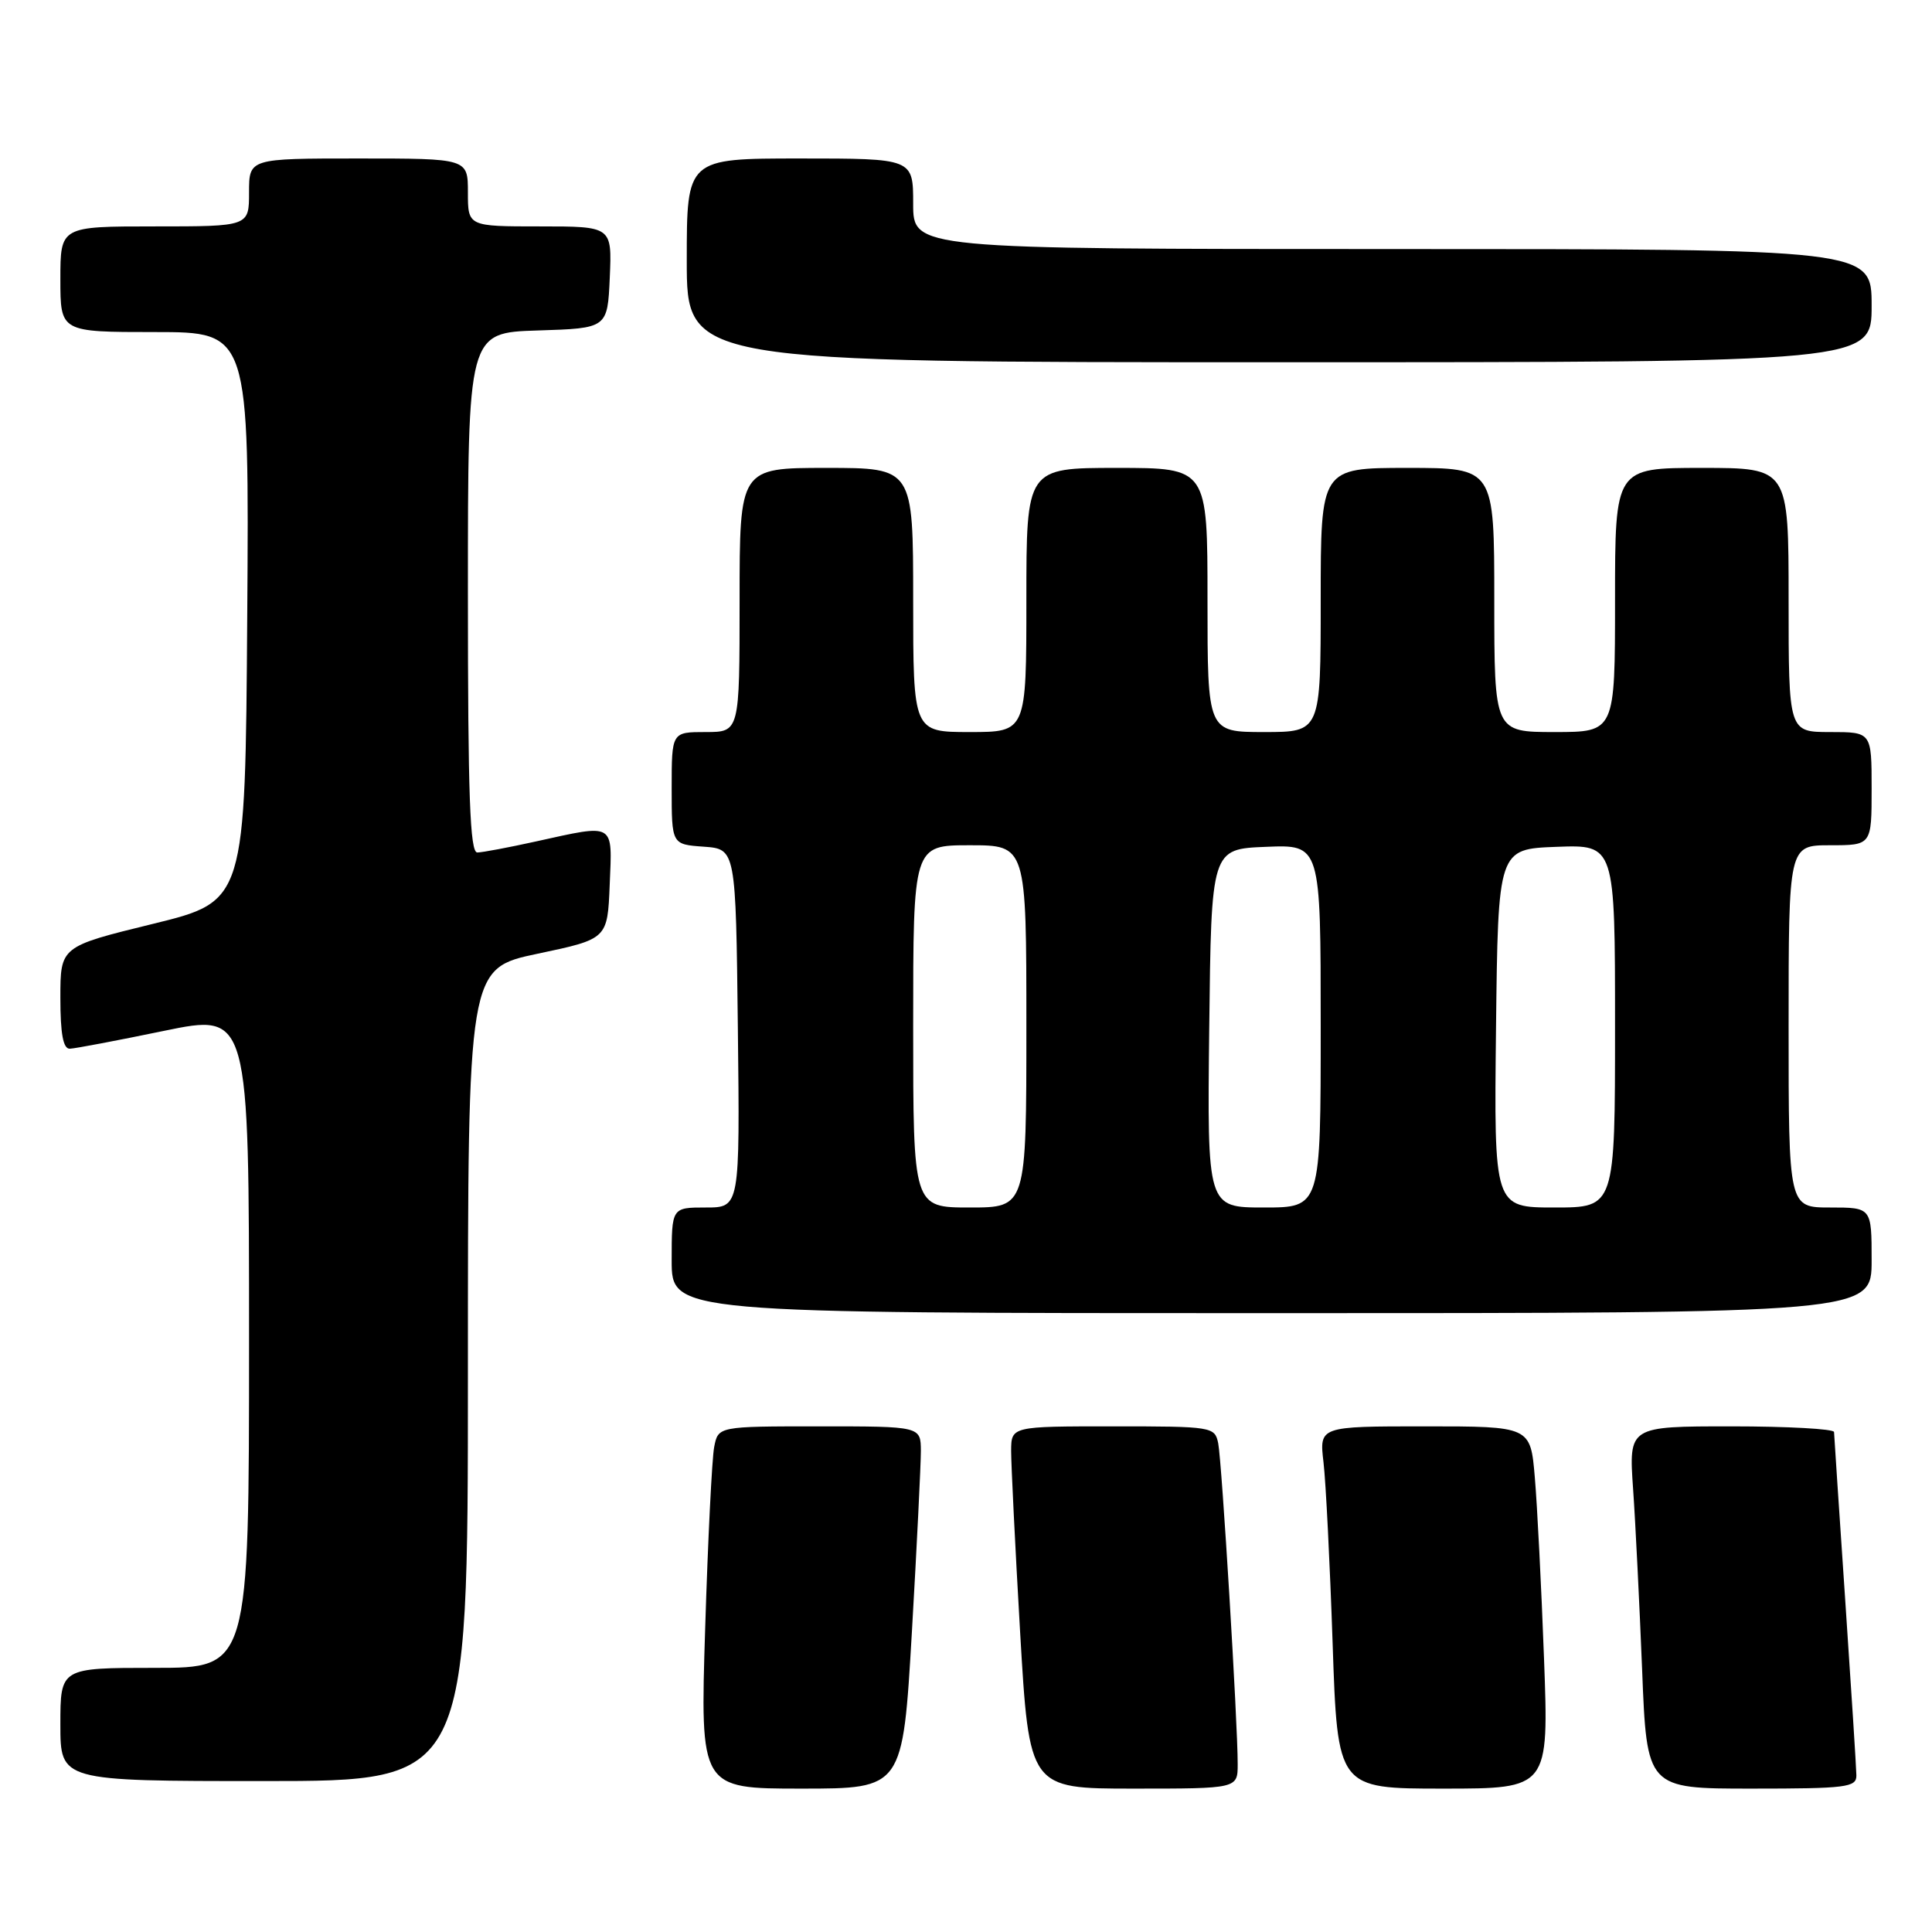 <?xml version="1.0" encoding="UTF-8" standalone="no"?>
<!DOCTYPE svg PUBLIC "-//W3C//DTD SVG 1.1//EN" "http://www.w3.org/Graphics/SVG/1.1/DTD/svg11.dtd" >
<svg xmlns="http://www.w3.org/2000/svg" xmlns:xlink="http://www.w3.org/1999/xlink" version="1.1" viewBox="0 0 256 256">
 <g >
 <path fill="currentColor"
d=" M 120.83 216.25 C 121.49 204.84 122.02 194.04 122.02 192.25 C 122.00 189.00 122.00 189.00 108.58 189.00 C 95.16 189.00 95.16 189.00 94.63 191.75 C 94.34 193.26 93.80 204.06 93.44 215.75 C 92.77 237.00 92.77 237.00 106.20 237.00 C 119.62 237.00 119.62 237.00 120.83 216.25 Z  M 164.00 233.75 C 164.01 228.29 161.90 193.65 161.42 191.25 C 160.97 189.05 160.66 189.00 147.48 189.00 C 134.00 189.00 134.00 189.00 133.98 192.25 C 133.98 194.04 134.51 204.84 135.17 216.25 C 136.38 237.00 136.38 237.00 150.19 237.00 C 164.00 237.00 164.00 237.00 164.00 233.75 Z  M 204.59 219.75 C 204.24 210.26 203.69 199.46 203.37 195.75 C 202.80 189.00 202.80 189.00 188.80 189.00 C 174.81 189.00 174.81 189.00 175.37 193.75 C 175.68 196.36 176.22 207.16 176.58 217.75 C 177.23 237.00 177.23 237.00 191.23 237.00 C 205.23 237.00 205.23 237.00 204.59 219.75 Z  M 245.98 235.25 C 245.97 234.29 245.30 223.82 244.50 212.00 C 243.70 200.18 243.03 190.16 243.02 189.75 C 243.01 189.34 236.88 189.00 229.41 189.00 C 215.82 189.00 215.82 189.00 216.39 197.25 C 216.71 201.79 217.24 212.59 217.59 221.25 C 218.21 237.00 218.21 237.00 232.11 237.00 C 244.68 237.00 246.00 236.83 245.98 235.25 Z  M 62.00 182.16 C 62.00 128.32 62.00 128.32 71.25 126.37 C 80.50 124.42 80.50 124.42 80.79 117.21 C 81.13 108.91 81.58 109.17 71.00 111.50 C 67.42 112.29 63.94 112.95 63.25 112.96 C 62.27 112.99 62.00 105.46 62.00 78.54 C 62.00 44.08 62.00 44.08 71.25 43.79 C 80.50 43.50 80.50 43.50 80.80 36.75 C 81.09 30.00 81.09 30.00 71.55 30.00 C 62.00 30.00 62.00 30.00 62.00 25.50 C 62.00 21.00 62.00 21.00 47.50 21.00 C 33.00 21.00 33.00 21.00 33.00 25.50 C 33.00 30.00 33.00 30.00 20.50 30.00 C 8.00 30.00 8.00 30.00 8.00 37.00 C 8.00 44.00 8.00 44.00 20.51 44.00 C 33.02 44.00 33.02 44.00 32.76 81.71 C 32.50 119.42 32.50 119.42 20.25 122.42 C 8.00 125.42 8.00 125.42 8.00 132.21 C 8.00 137.00 8.37 138.99 9.25 138.96 C 9.94 138.94 15.56 137.87 21.75 136.59 C 33.00 134.27 33.00 134.27 33.00 177.64 C 33.00 221.00 33.00 221.00 20.50 221.00 C 8.00 221.00 8.00 221.00 8.00 228.50 C 8.00 236.00 8.00 236.00 35.00 236.00 C 62.00 236.00 62.00 236.00 62.00 182.16 Z  M 248.00 167.00 C 248.00 160.00 248.00 160.00 242.50 160.00 C 237.00 160.00 237.00 160.00 237.00 136.00 C 237.00 112.00 237.00 112.00 242.50 112.00 C 248.00 112.00 248.00 112.00 248.00 104.50 C 248.00 97.00 248.00 97.00 242.50 97.00 C 237.00 97.00 237.00 97.00 237.00 79.50 C 237.00 62.00 237.00 62.00 225.50 62.00 C 214.00 62.00 214.00 62.00 214.00 79.50 C 214.00 97.00 214.00 97.00 206.00 97.00 C 198.00 97.00 198.00 97.00 198.00 79.50 C 198.00 62.00 198.00 62.00 186.50 62.00 C 175.00 62.00 175.00 62.00 175.00 79.50 C 175.00 97.00 175.00 97.00 167.50 97.00 C 160.00 97.00 160.00 97.00 160.00 79.50 C 160.00 62.00 160.00 62.00 148.00 62.00 C 136.00 62.00 136.00 62.00 136.00 79.50 C 136.00 97.00 136.00 97.00 128.50 97.00 C 121.00 97.00 121.00 97.00 121.00 79.50 C 121.00 62.00 121.00 62.00 109.50 62.00 C 98.00 62.00 98.00 62.00 98.00 79.50 C 98.00 97.00 98.00 97.00 93.50 97.00 C 89.00 97.00 89.00 97.00 89.00 104.44 C 89.00 111.89 89.00 111.89 93.25 112.19 C 97.50 112.50 97.50 112.50 97.77 136.25 C 98.04 160.00 98.04 160.00 93.52 160.00 C 89.00 160.00 89.00 160.00 89.00 167.00 C 89.00 174.00 89.00 174.00 168.50 174.00 C 248.00 174.00 248.00 174.00 248.00 167.00 Z  M 248.00 40.50 C 248.00 33.00 248.00 33.00 184.50 33.00 C 121.00 33.00 121.00 33.00 121.00 27.00 C 121.00 21.00 121.00 21.00 106.00 21.00 C 91.00 21.00 91.00 21.00 91.00 34.50 C 91.00 48.00 91.00 48.00 169.50 48.00 C 248.00 48.00 248.00 48.00 248.00 40.50 Z  M 121.00 136.00 C 121.00 112.00 121.00 112.00 128.50 112.00 C 136.00 112.00 136.00 112.00 136.00 136.00 C 136.00 160.00 136.00 160.00 128.50 160.00 C 121.00 160.00 121.00 160.00 121.00 136.00 Z  M 160.23 136.25 C 160.50 112.50 160.50 112.50 167.75 112.21 C 175.00 111.91 175.00 111.91 175.00 135.96 C 175.00 160.00 175.00 160.00 167.48 160.00 C 159.96 160.00 159.96 160.00 160.23 136.25 Z  M 198.23 136.25 C 198.50 112.50 198.50 112.50 206.25 112.21 C 214.00 111.92 214.00 111.92 214.00 135.96 C 214.00 160.00 214.00 160.00 205.98 160.00 C 197.96 160.00 197.96 160.00 198.23 136.25 Z "/>
</g>
</svg>